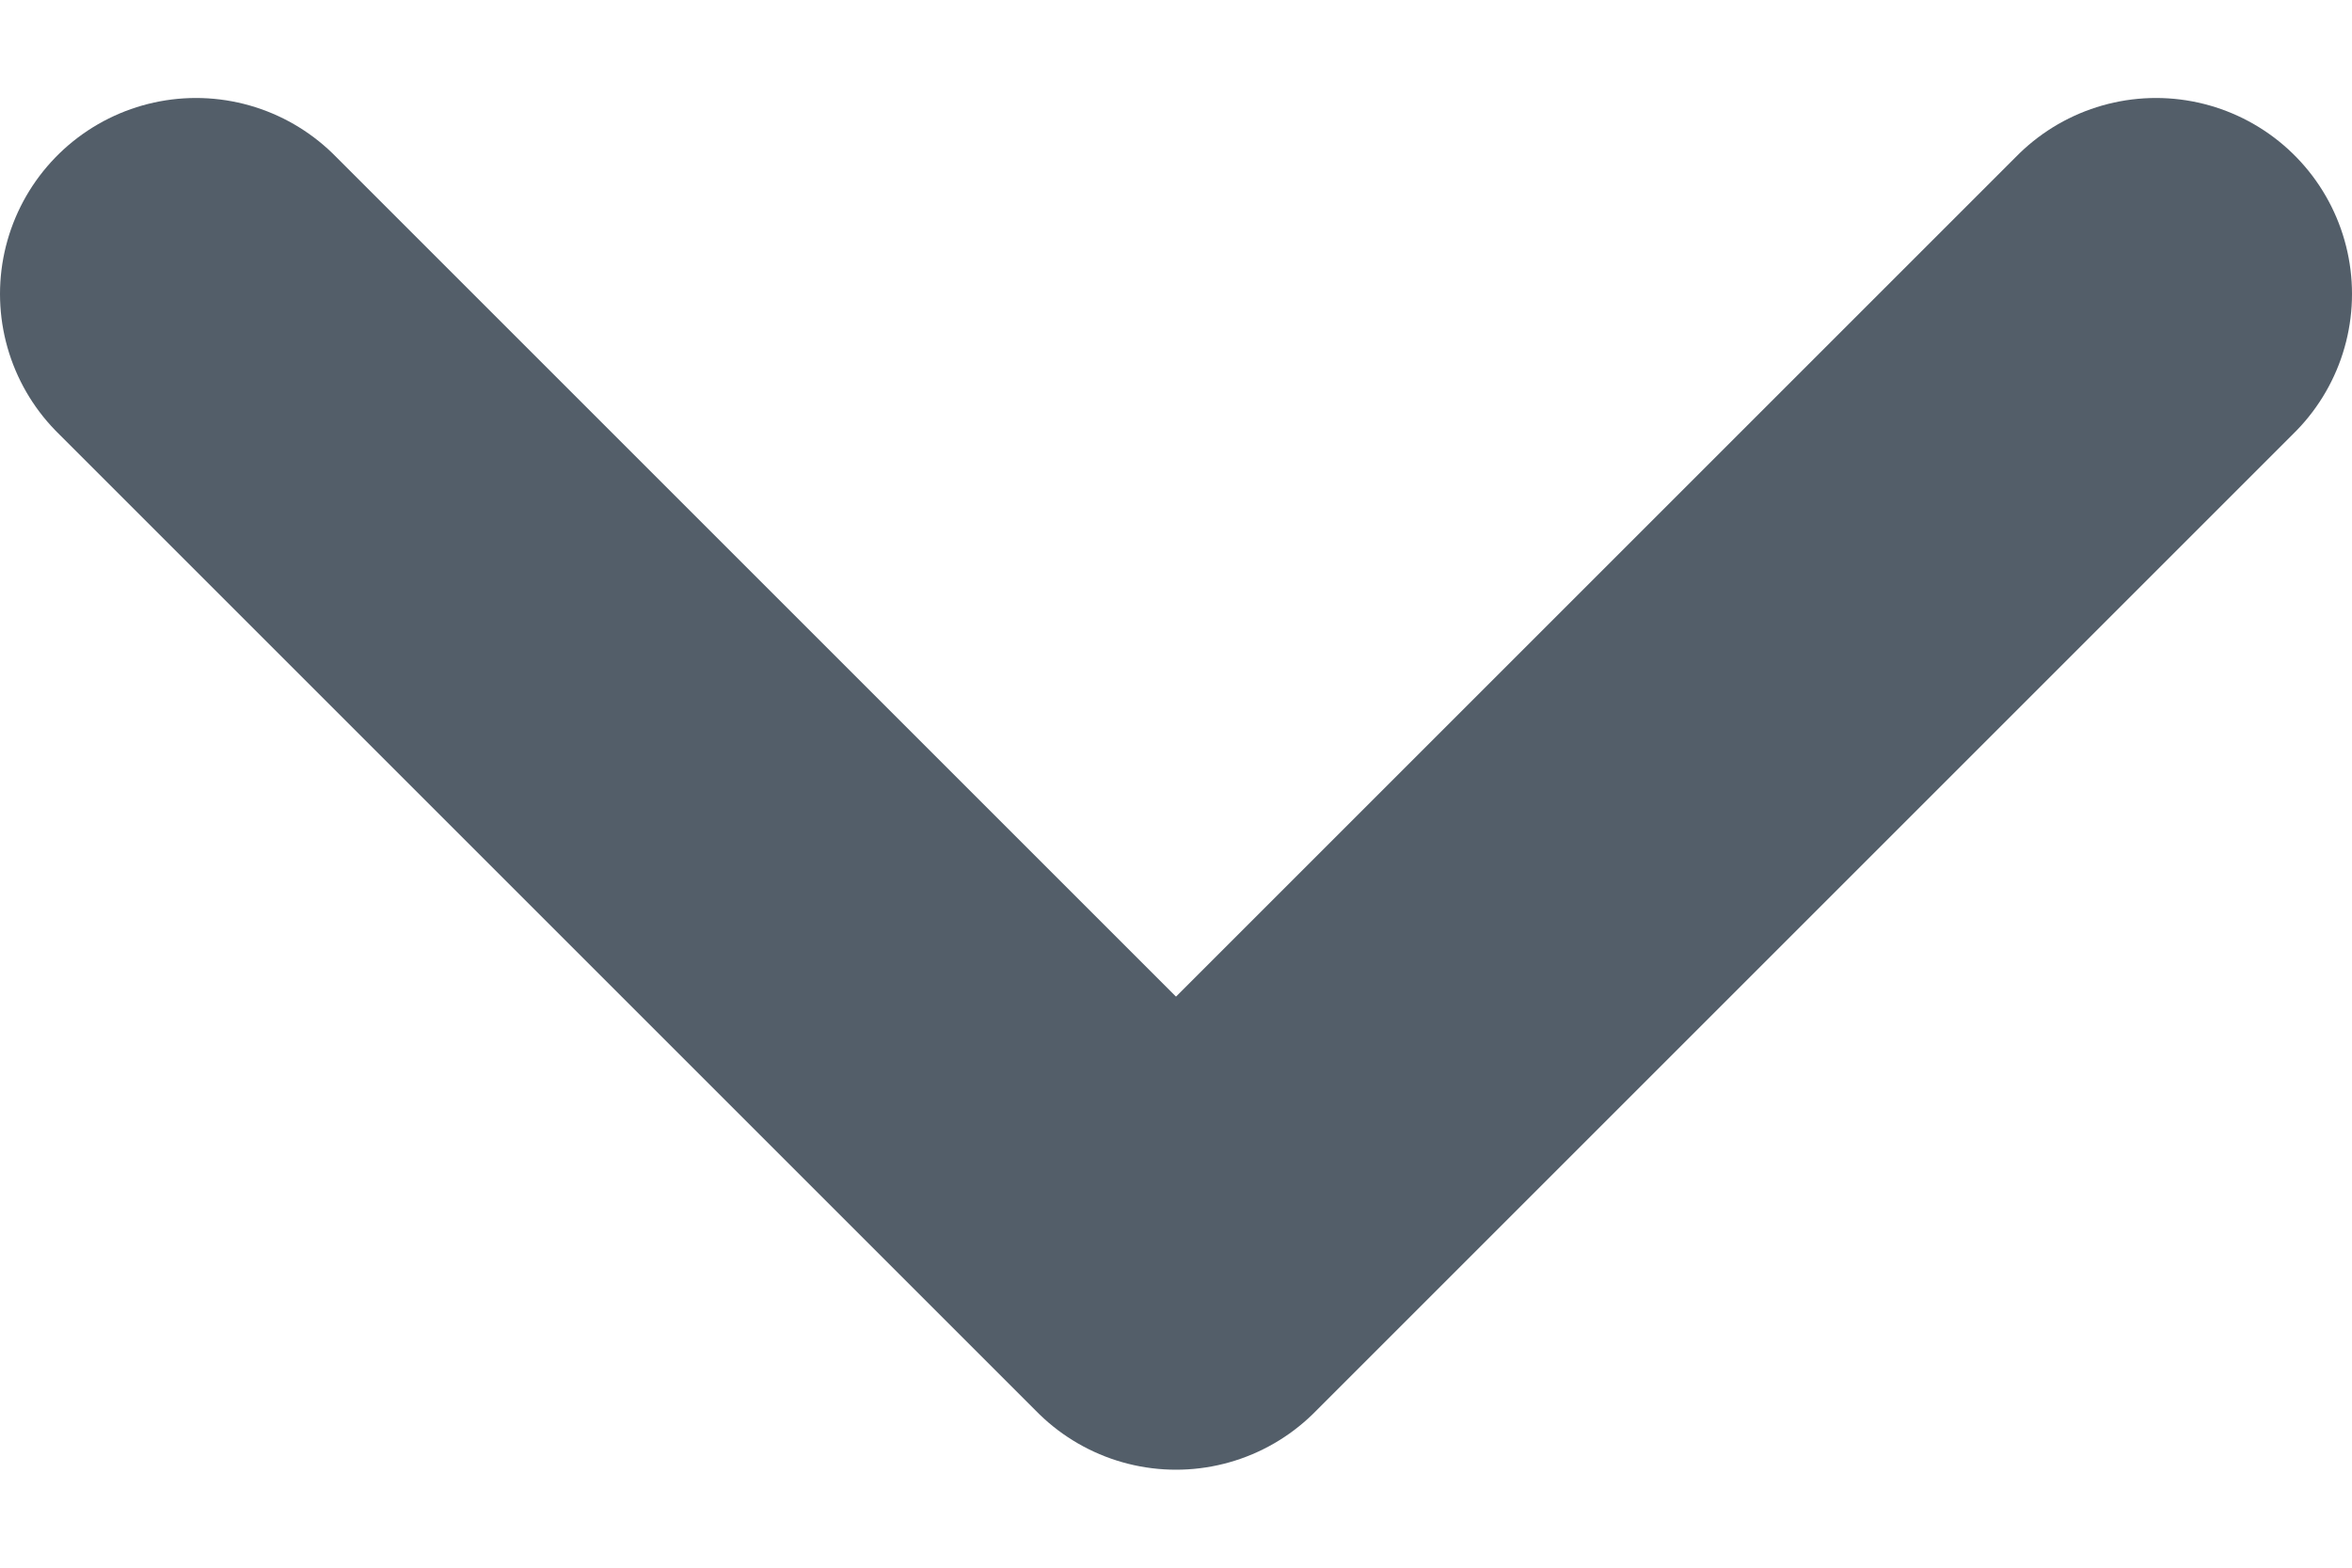<svg width="12" height="8" viewBox="0 0 12 8" fill="none" xmlns="http://www.w3.org/2000/svg">
<path d="M1 1.5L6 6.5L11 1.5" stroke="#535E69" stroke-width="2" stroke-linecap="round" stroke-linejoin="round"/>
</svg>
